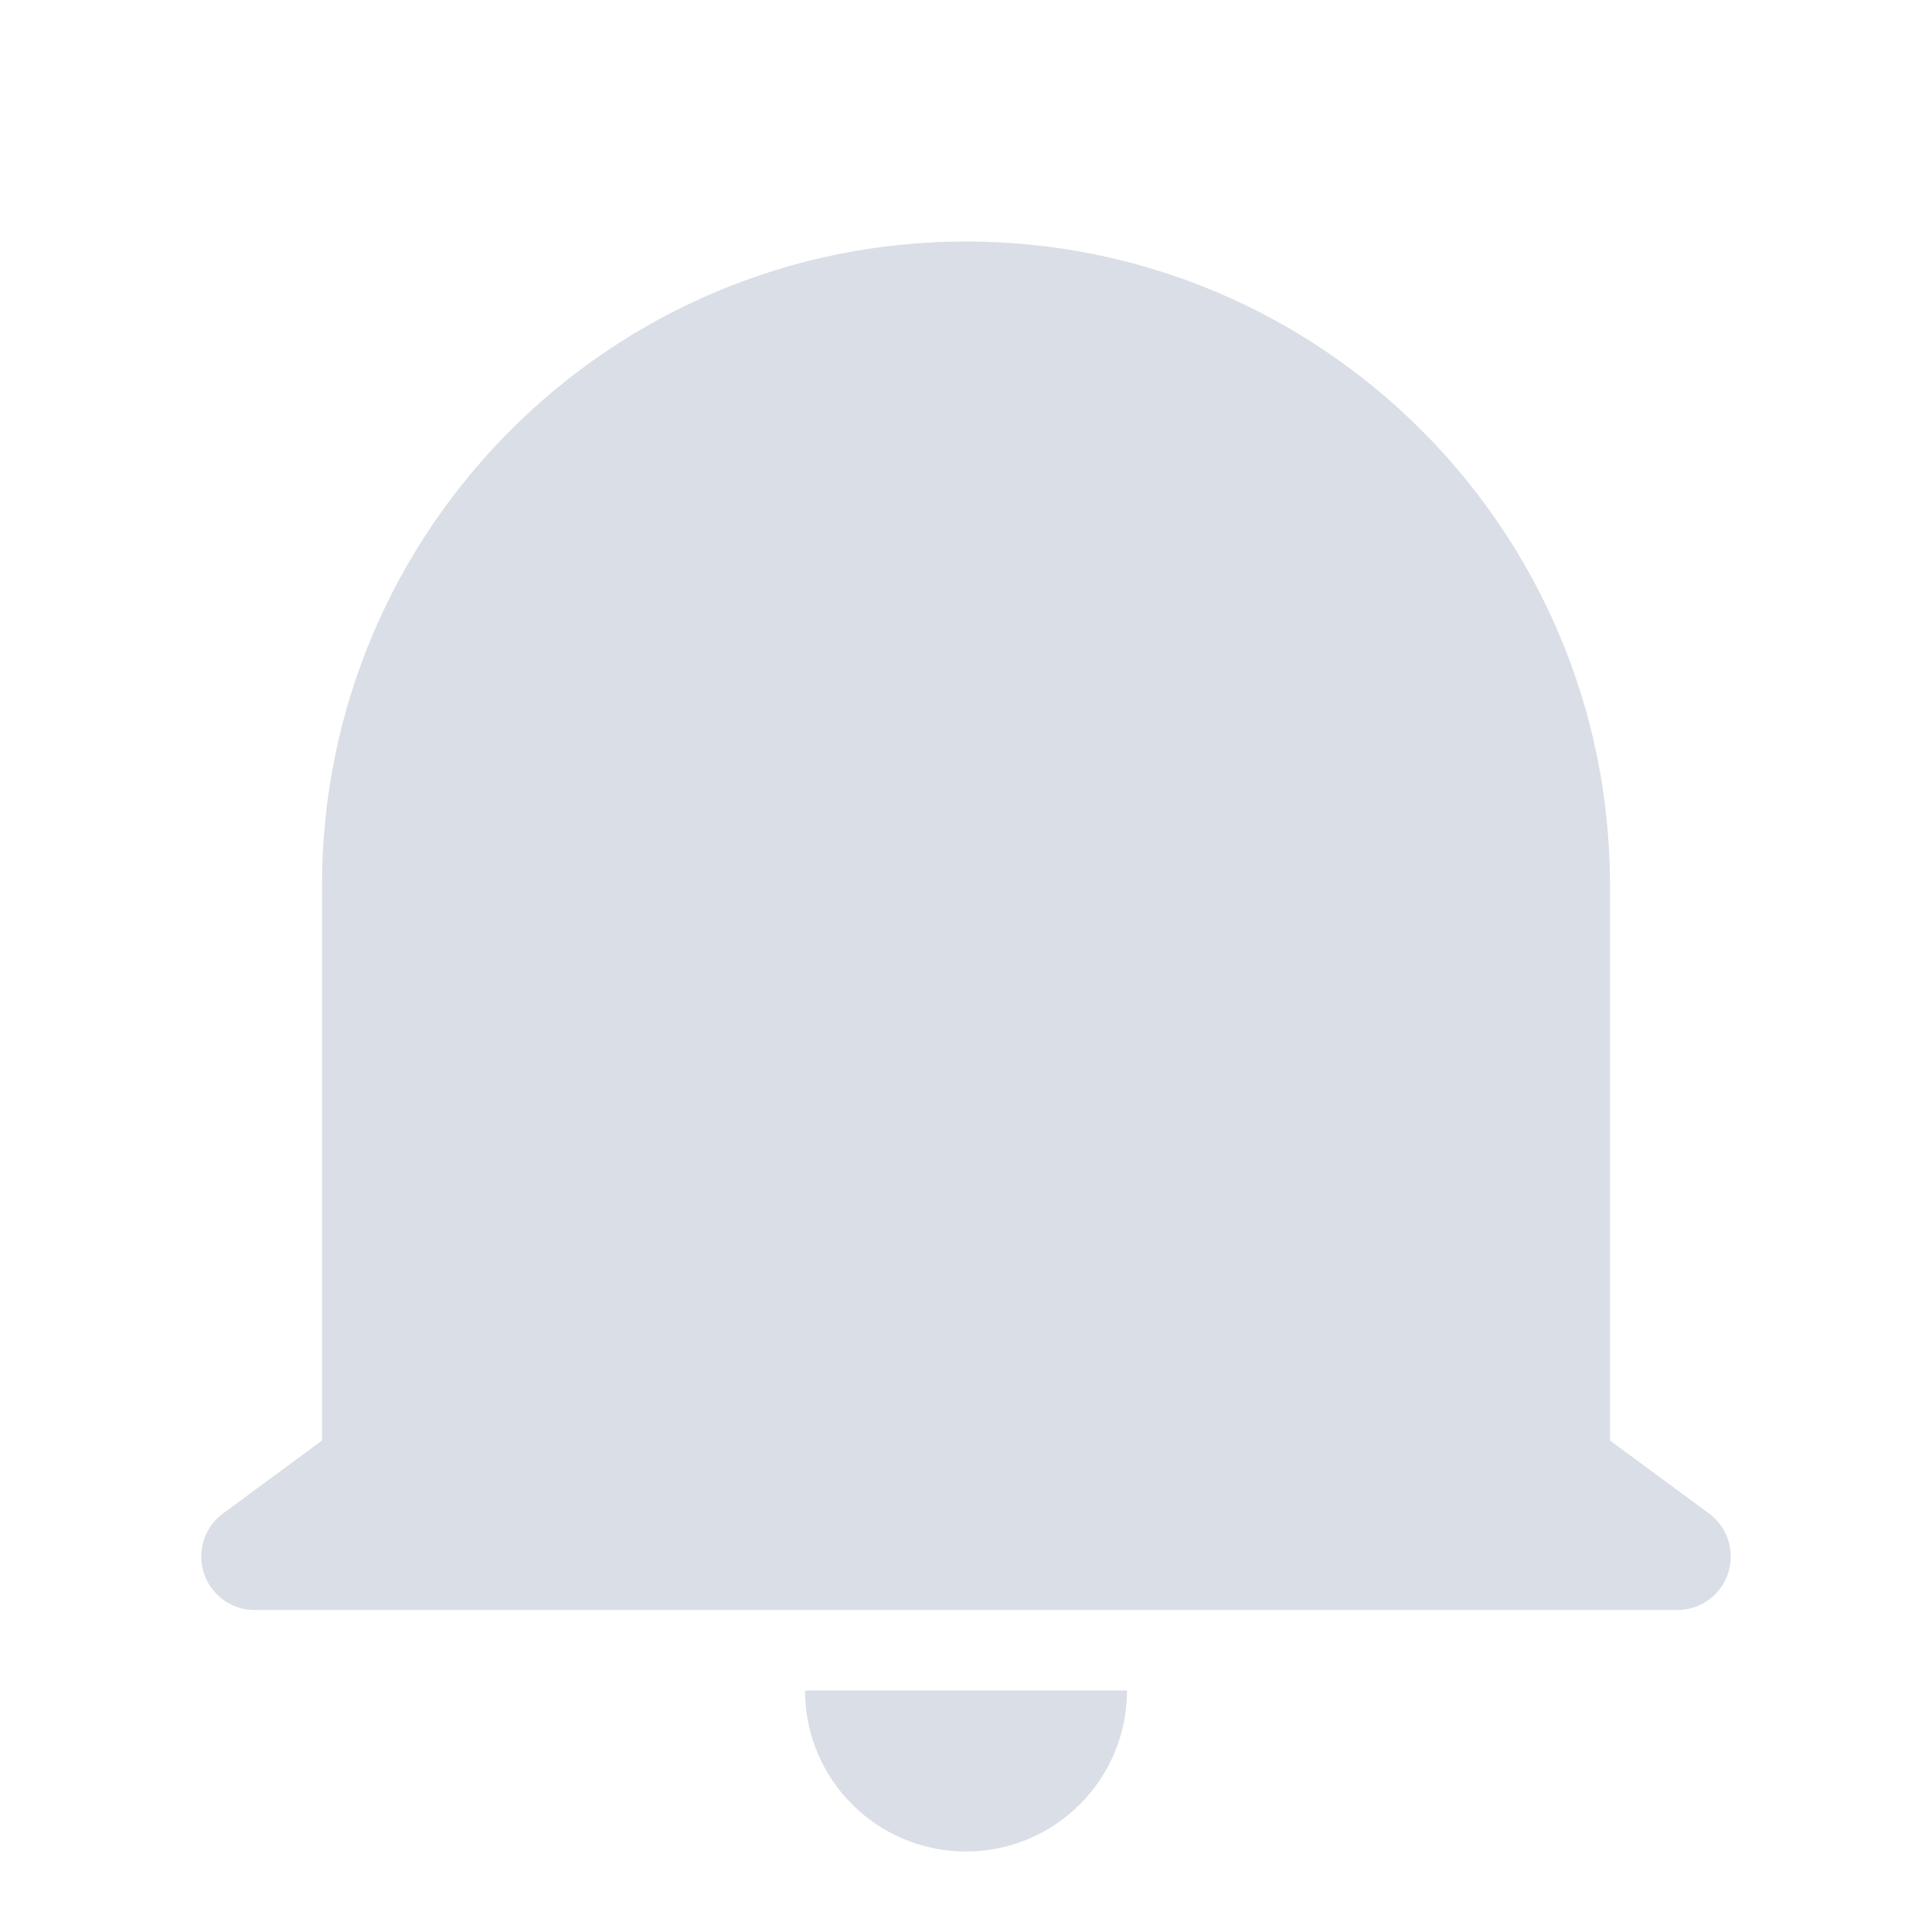 <svg width="1em" height="1em" viewBox="0 0 24 24" fill="none" xmlns="http://www.w3.org/2000/svg">
<path fill-rule="evenodd" clip-rule="evenodd" d="M12 3C7.582 3 4 6.582 4 11V17.895L2.77 18.801C2.6 18.926 2.5 19.125 2.5 19.336C2.5 19.703 2.797 20 3.164 20H20.836C21.203 20 21.5 19.703 21.5 19.336C21.5 19.125 21.4 18.926 21.23 18.801L20 17.895V11C20 6.582 16.418 3 12 3ZM12 23C13.105 23 14 22.105 14 21L12 21L10 21C10 22.105 10.895 23 12 23Z" fill="#DADEE6"/>
</svg>
